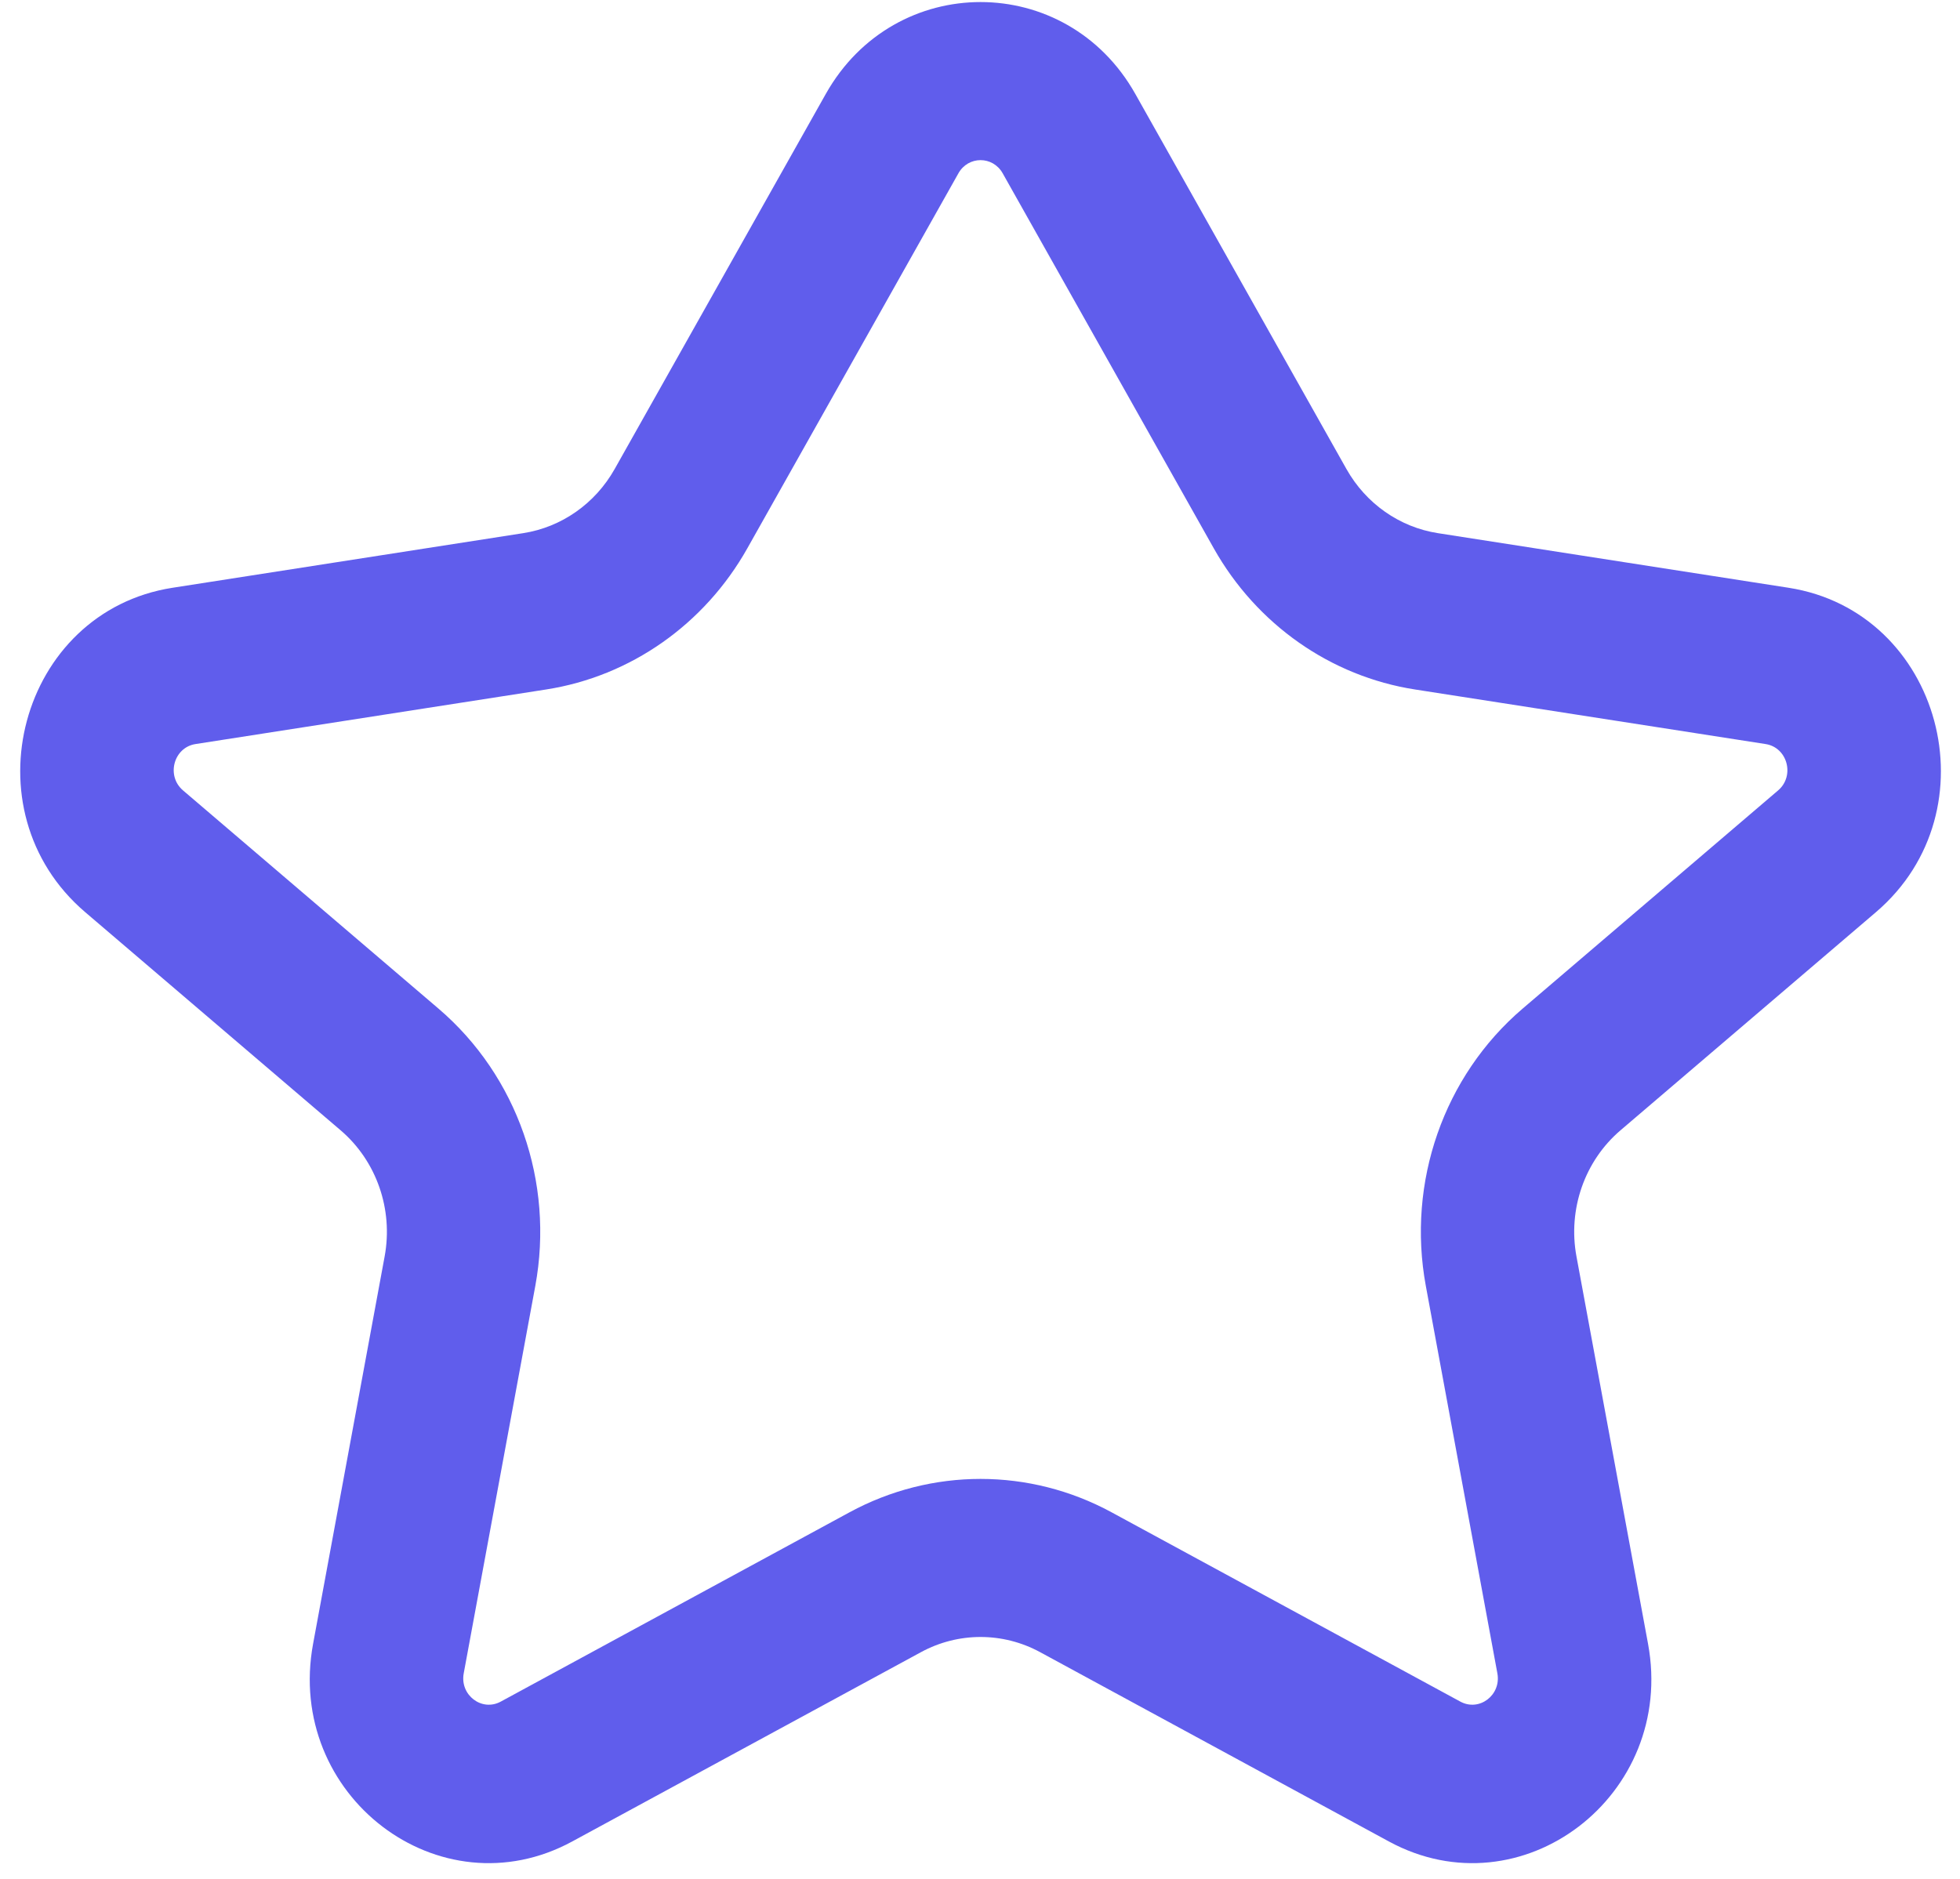 <svg width="73" height="70" viewBox="0 0 73 70" fill="none" xmlns="http://www.w3.org/2000/svg">
<path fill-rule="evenodd" clip-rule="evenodd" d="M30.757 3.498C33.325 -1.064 39.716 -1.064 42.284 3.498L50.148 17.471C50.873 18.759 52.126 19.638 53.554 19.86L66.614 21.894C72.306 22.78 74.303 30.19 69.87 33.977L60.355 42.104C59.019 43.245 58.391 45.044 58.715 46.801L61.381 61.231C62.425 66.884 56.669 71.276 51.73 68.595L38.738 61.542C37.35 60.789 35.691 60.789 34.303 61.542L21.311 68.595C16.372 71.276 10.616 66.884 11.661 61.231L14.326 46.801C14.65 45.044 14.022 43.245 12.687 42.104L3.172 33.977C-1.262 30.19 0.735 22.78 6.428 21.894L19.487 19.86C20.915 19.638 22.168 18.759 22.893 17.471L30.757 3.498ZM37.344 6.454C36.977 5.802 36.064 5.802 35.697 6.454L27.833 20.427C26.238 23.26 23.482 25.194 20.34 25.683L7.281 27.716C6.467 27.843 6.182 28.901 6.816 29.442L16.331 37.57C19.269 40.079 20.65 44.038 19.937 47.902L17.271 62.333C17.122 63.14 17.944 63.768 18.65 63.385L31.642 56.332C34.696 54.675 38.346 54.675 41.399 56.332L54.391 63.385C55.097 63.768 55.919 63.14 55.77 62.333L53.105 47.902C52.391 44.038 53.773 40.079 56.711 37.57L66.226 29.442C66.859 28.901 66.574 27.843 65.761 27.716L52.702 25.683C49.56 25.194 46.803 23.26 45.208 20.427L37.344 6.454Z" fill="#605DEC"/>
</svg>
